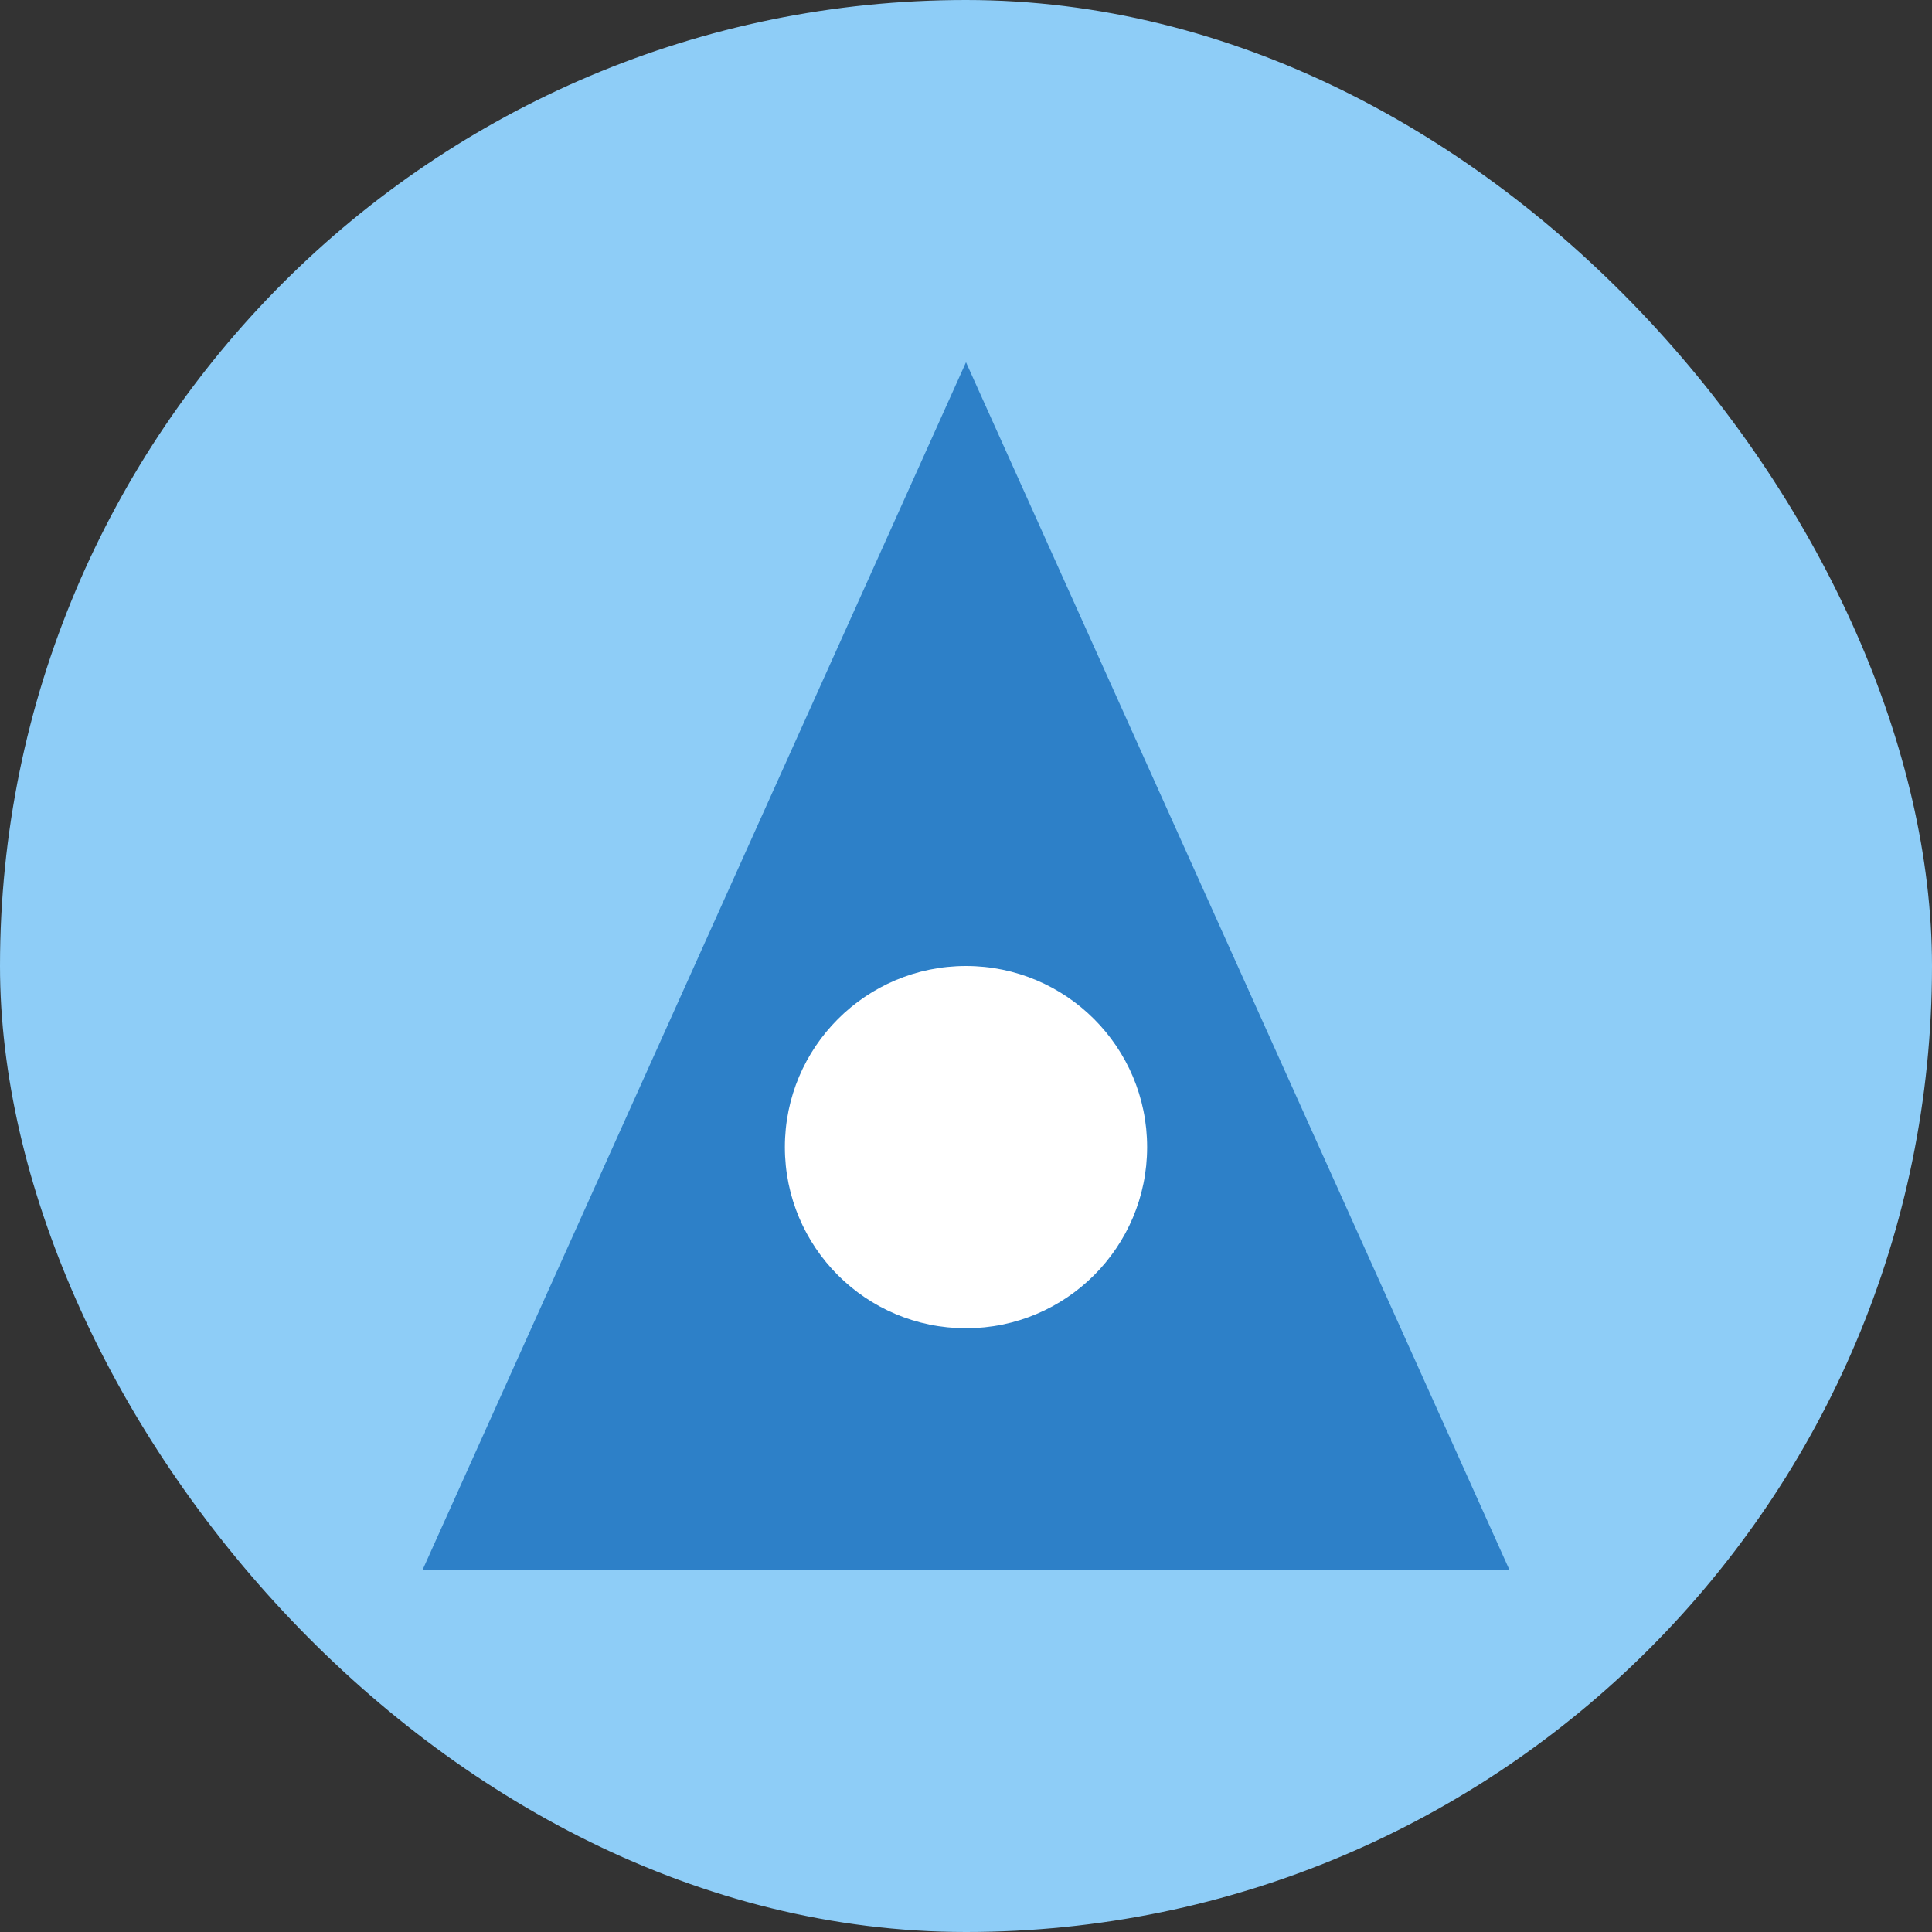 <svg width="32" height="32" viewBox="0 0 32 32" fill="none" xmlns="http://www.w3.org/2000/svg">
  <rect x="0" y="0" width="32" height="32" fill="#333333" stroke="none"/>
  <!-- Background circle -->
  <rect width="32" height="32" rx="16" fill="#8ECDF7"/>
  
  <!-- Stylized 'A' -->
  <path d="M16 6L25 26H7L16 6Z" fill="#2D80C8"/>
  
  <!-- Inner dot (representing Agora/community) -->
  <circle cx="16" cy="19" r="3" fill="#ffffff"/>
</svg> 